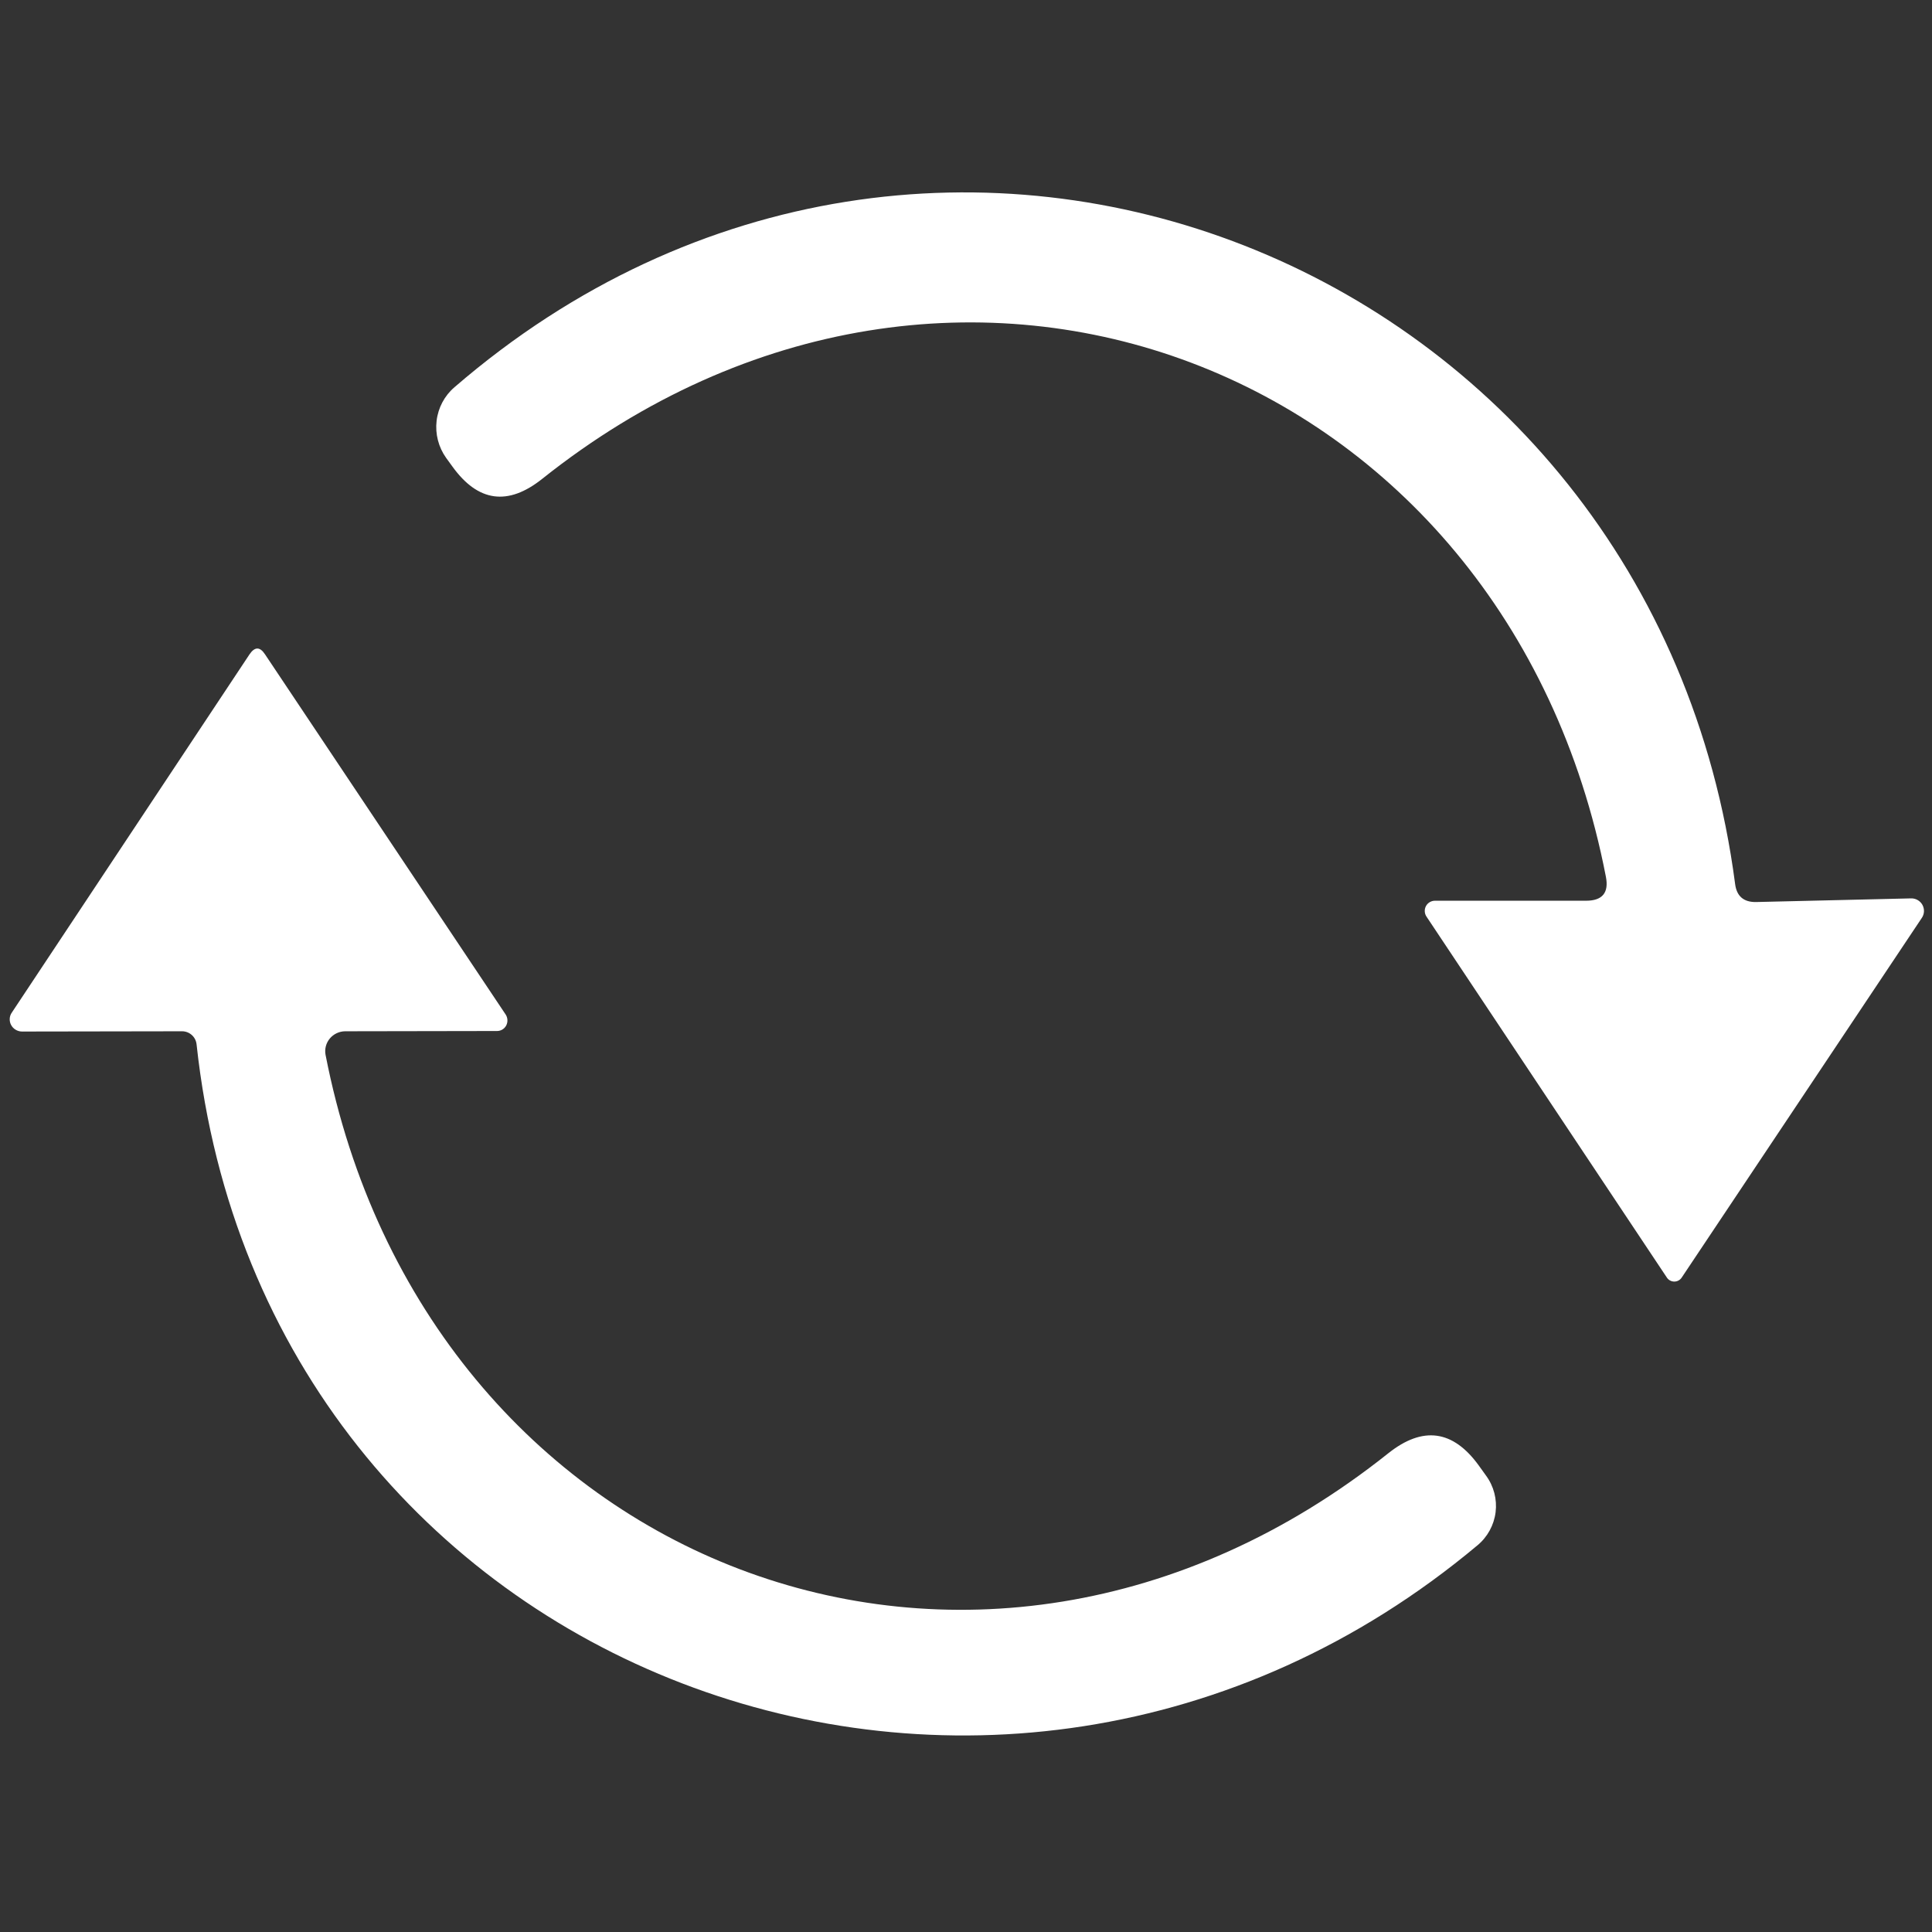 <svg width="74" height="74" viewBox="0 0 74 74" fill="none" xmlns="http://www.w3.org/2000/svg">
<rect x="0" y="0" width="74" height="74" fill="#333333" stroke="none"/>
<path d="M67.259 34.55L73.199 34.41C73.287 34.408 73.375 34.43 73.451 34.474C73.528 34.518 73.591 34.582 73.634 34.66C73.676 34.737 73.696 34.825 73.692 34.913C73.688 35.002 73.659 35.087 73.609 35.16L64.409 48.94C64.378 48.985 64.336 49.023 64.287 49.048C64.239 49.074 64.184 49.087 64.129 49.087C64.074 49.087 64.02 49.074 63.971 49.048C63.922 49.023 63.88 48.985 63.849 48.94L54.639 35.11C54.599 35.051 54.575 34.982 54.572 34.91C54.568 34.839 54.584 34.767 54.618 34.704C54.652 34.641 54.703 34.589 54.765 34.553C54.827 34.517 54.898 34.498 54.969 34.5H60.749C61.376 34.5 61.629 34.193 61.509 33.58C57.709 13.95 36.529 5.79 20.769 18.34C19.456 19.387 18.309 19.23 17.329 17.87L17.089 17.54C16.794 17.127 16.664 16.619 16.723 16.118C16.782 15.616 17.027 15.156 17.409 14.83C35.829 -1.08 63.329 9.94 66.459 33.86C66.519 34.327 66.786 34.557 67.259 34.55Z" fill="white"/>
<path d="M7.529 40C7.514 39.862 7.449 39.734 7.345 39.642C7.242 39.55 7.108 39.499 6.969 39.5L0.839 39.51C0.755 39.509 0.671 39.485 0.599 39.441C0.526 39.398 0.467 39.336 0.427 39.262C0.387 39.188 0.368 39.105 0.372 39.022C0.376 38.939 0.402 38.859 0.449 38.79L9.559 25.06C9.759 24.767 9.956 24.767 10.149 25.06L19.369 38.86C19.409 38.922 19.432 38.993 19.435 39.067C19.439 39.14 19.423 39.213 19.389 39.278C19.355 39.342 19.305 39.396 19.243 39.433C19.182 39.47 19.111 39.49 19.039 39.49L13.219 39.5C13.107 39.501 12.996 39.527 12.895 39.575C12.793 39.623 12.704 39.692 12.632 39.778C12.561 39.864 12.509 39.964 12.481 40.071C12.453 40.179 12.449 40.291 12.469 40.4C16.289 60.01 37.389 68.25 53.179 55.66C54.499 54.613 55.653 54.77 56.639 56.13L56.919 56.52C57.215 56.923 57.346 57.424 57.285 57.92C57.223 58.417 56.974 58.871 56.589 59.19C38.139 74.64 10.149 64.23 7.529 40Z" fill="white"/>
</svg>
